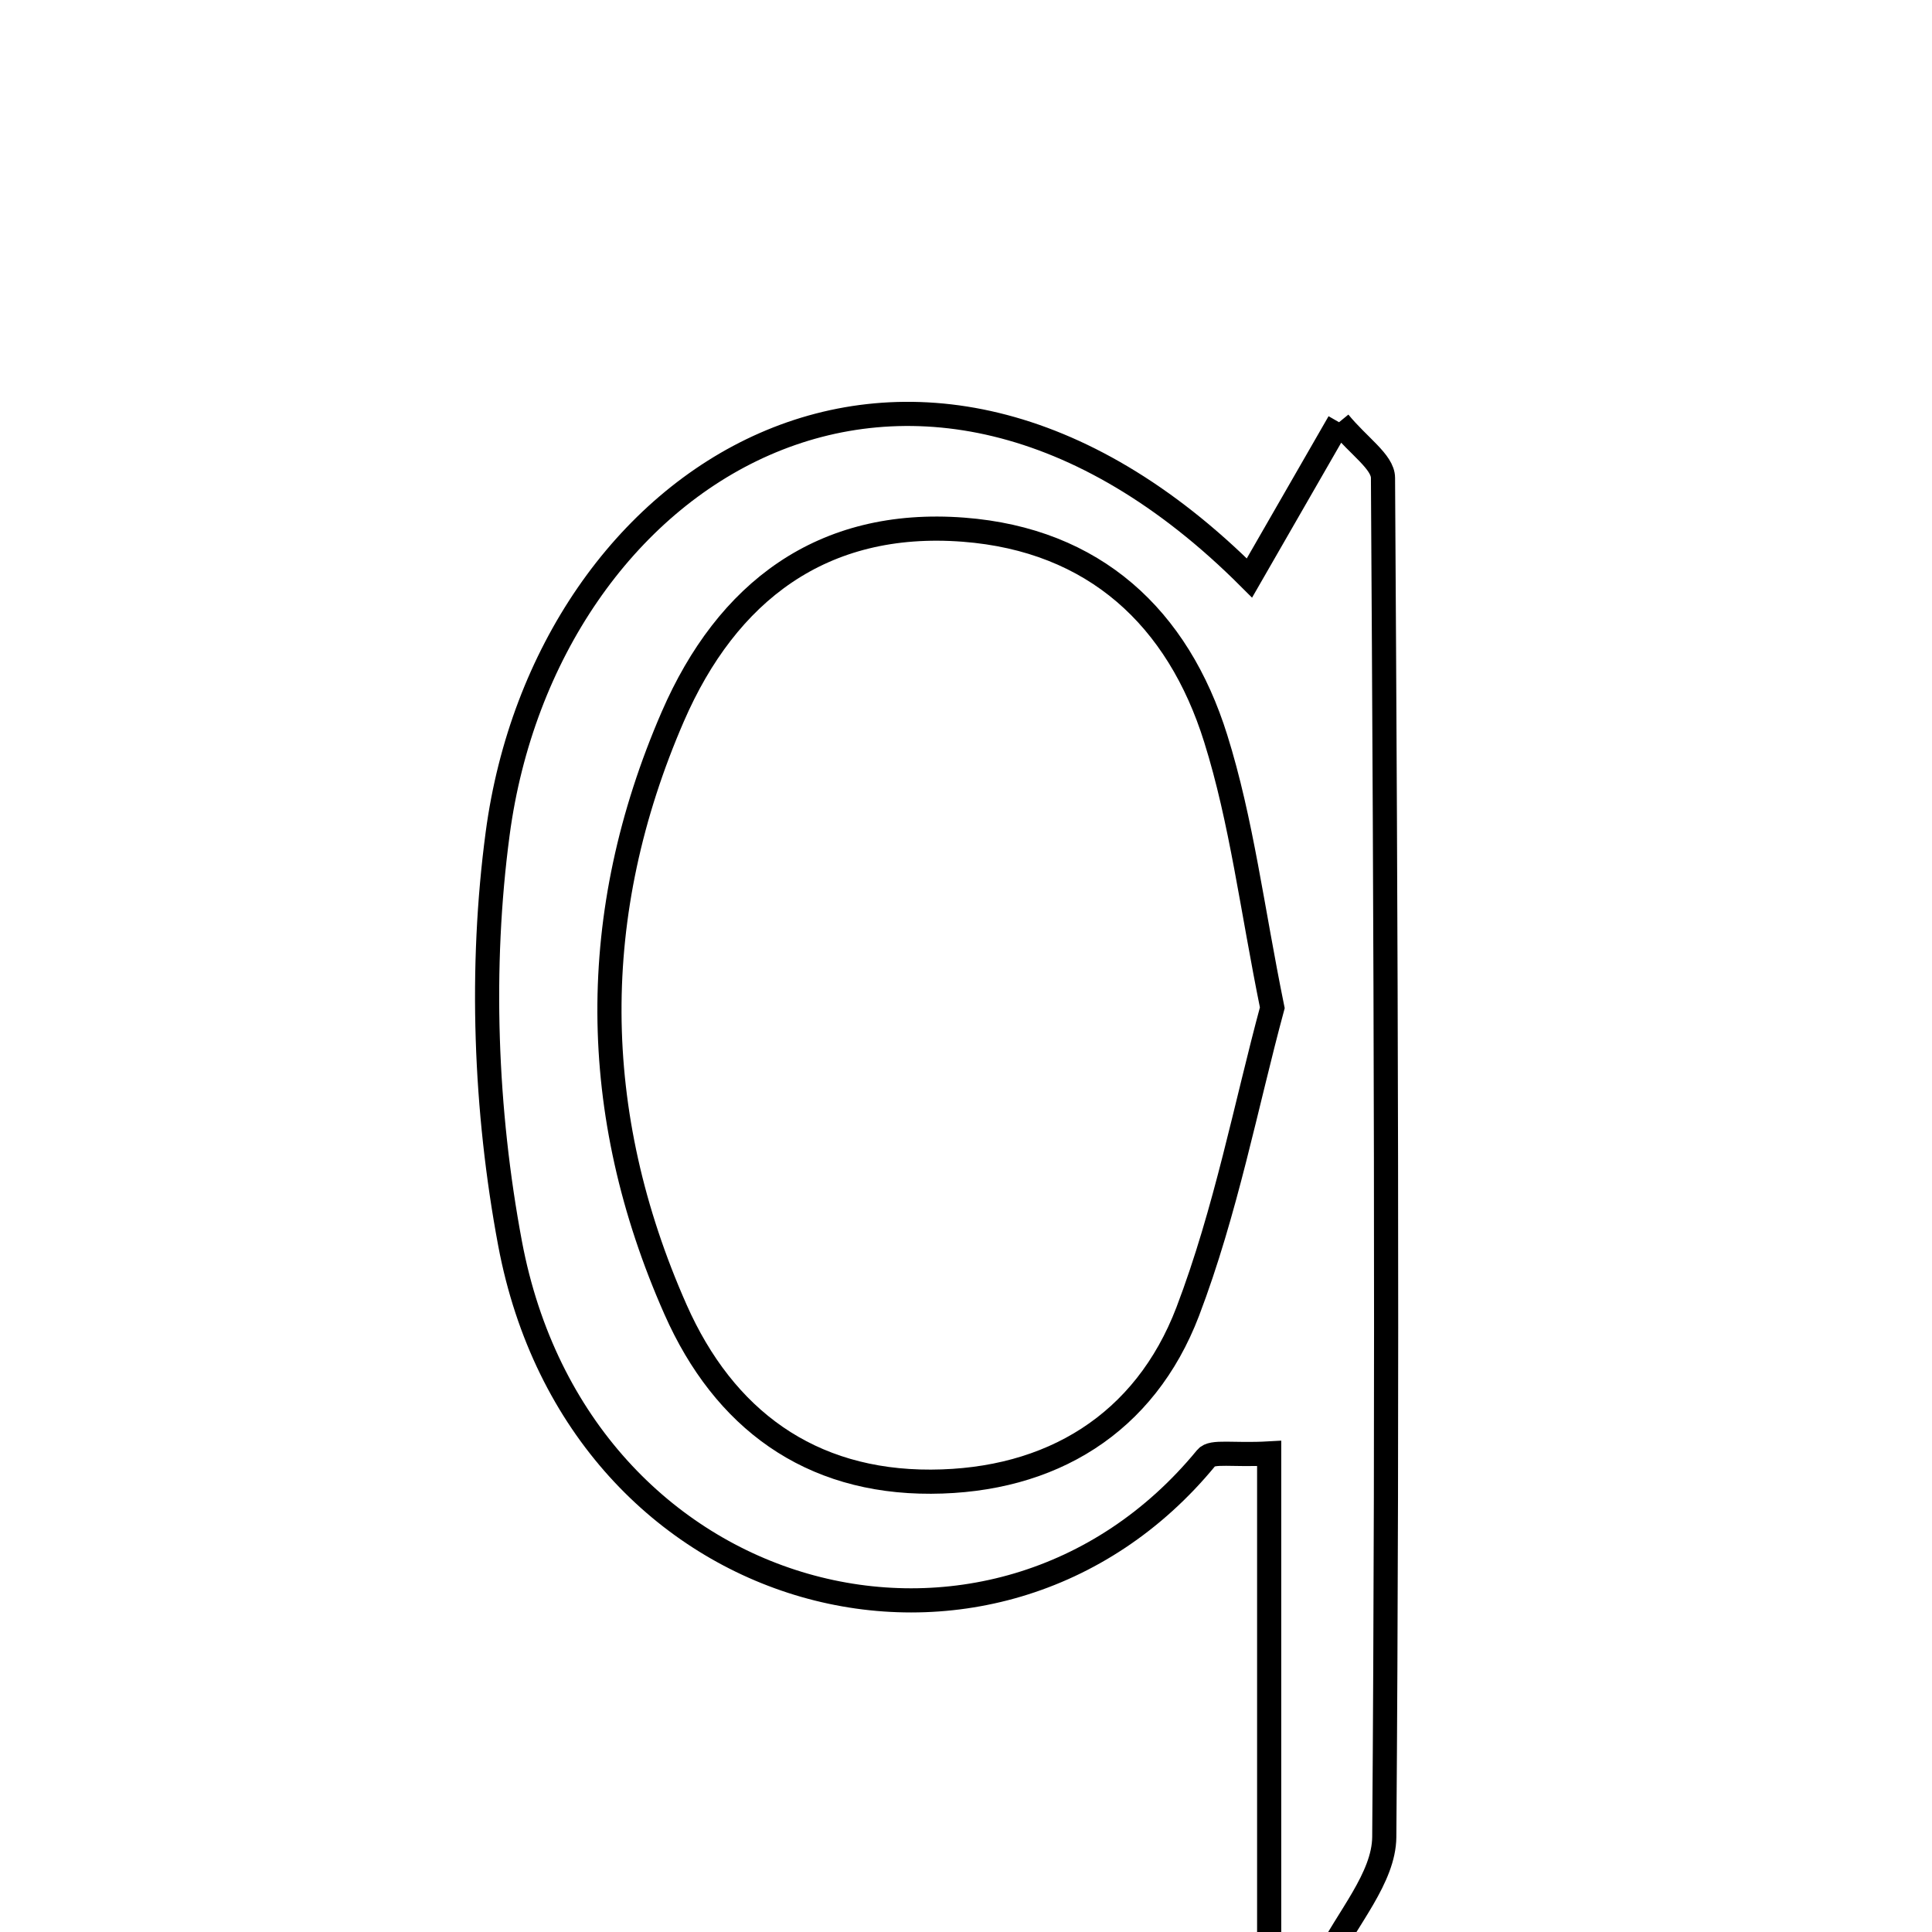 <svg xmlns="http://www.w3.org/2000/svg" viewBox="0.0 0.0 24.0 24.0" height="200px" width="200px"><path fill="none" stroke="black" stroke-width=".3" stroke-opacity="1.0"  filling="0" d="M16.634 5.245 C16.877 5.542 17.179 5.737 17.18 5.936 C17.215 11.563 17.239 17.191 17.196 22.819 C17.192 23.328 16.732 23.833 16.483 24.341 C16.244 24.273 16.005 24.204 15.766 24.136 C15.766 22.114 15.766 20.092 15.766 18.055 C15.31 18.081 15.057 18.021 14.985 18.11 C12.356 21.315 7.194 20.016 6.336 15.446 C6.026 13.793 5.96 12.02 6.182 10.356 C6.777 5.886 11.32 2.978 15.521 7.18 C15.883 6.55 16.235 5.939 16.634 5.245"></path>
<path fill="none" stroke="black" stroke-width=".3" stroke-opacity="1.0"  filling="0" d="M11.97 6.58 C13.594 6.705 14.633 7.672 15.102 9.174 C15.423 10.197 15.553 11.28 15.805 12.519 C15.481 13.716 15.229 15.048 14.754 16.294 C14.221 17.688 13.054 18.4 11.565 18.406 C10.06 18.412 8.994 17.63 8.391 16.266 C7.309 13.822 7.297 11.347 8.358 8.901 C9.029 7.355 10.21 6.445 11.97 6.58"></path></svg>